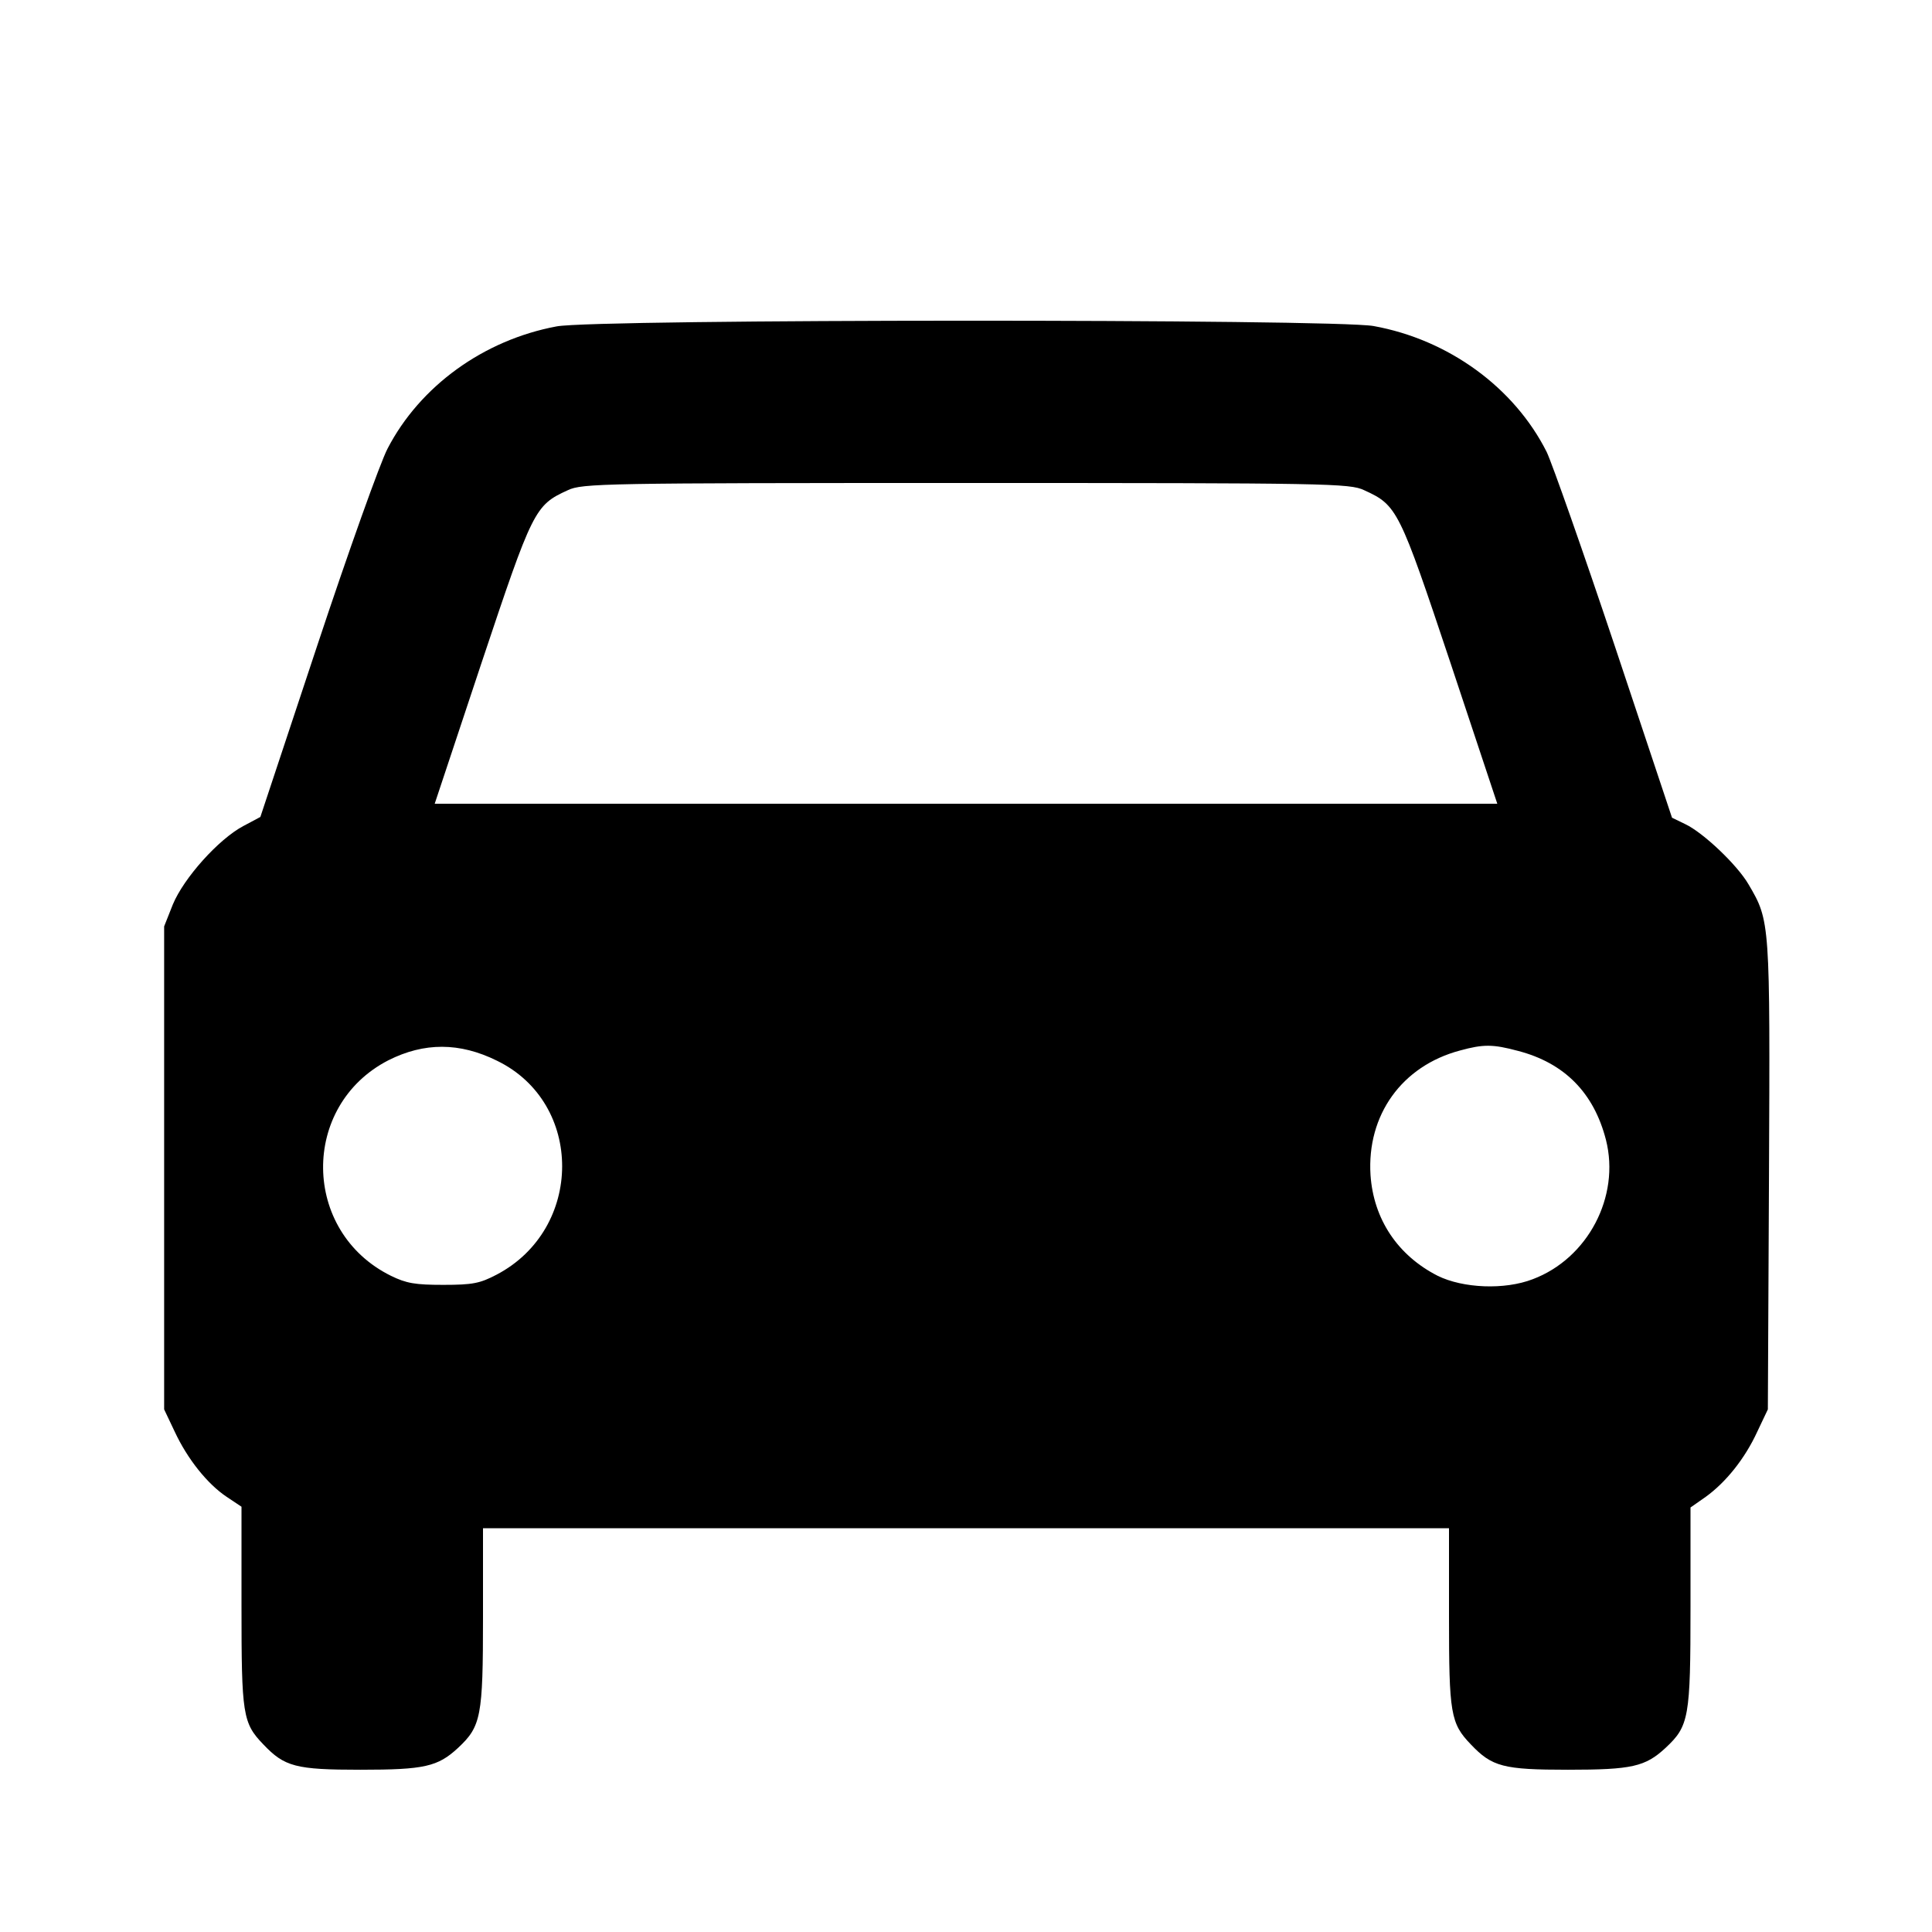 <?xml version="1.0" standalone="no"?>
<!DOCTYPE svg PUBLIC "-//W3C//DTD SVG 20010904//EN"
 "http://www.w3.org/TR/2001/REC-SVG-20010904/DTD/svg10.dtd">
<svg version="1.0" xmlns="http://www.w3.org/2000/svg"
 width="512pt" height="512pt" viewBox="0 0 512 512"
 preserveAspectRatio="xMidYMid meet">

<g transform="translate(0,512) scale(0.1,-0.1)"
fill="#currentColor" stroke="none">
<path d="M1475 4255 c-193 -36 -362 -158 -448 -324 -19 -36 -103 -271 -186
-521 l-151 -455 -45 -24 c-66 -35 -158 -138 -187 -208 l-23 -58 0 -640 0 -640
28 -59 c34 -73 87 -139 138 -173 l39 -26 0 -264 c0 -287 3 -309 58 -366 56
-59 86 -67 257 -67 170 0 205 8 259 58 61 57 66 83 66 345 l0 237 1280 0 1280
0 0 -235 c0 -256 4 -282 58 -338 56 -59 86 -67 257 -67 170 0 205 8 259 58 62
58 66 80 66 372 l0 265 40 28 c53 38 104 101 137 173 l28 59 3 619 c3 674 3
675 -54 772 -30 52 -121 138 -168 160 l-35 17 -152 456 c-84 251 -165 481
-180 513 -86 171 -260 298 -459 334 -107 19 -2061 19 -2165 -1z m2140 -434
c88 -40 93 -51 229 -458 l124 -373 -1408 0 -1408 0 124 373 c136 407 141 418
229 458 38 18 93 19 1055 19 962 0 1017 -1 1055 -19z m-2298 -1512 c231 -112
230 -446 -1 -567 -44 -23 -63 -27 -141 -27 -75 0 -98 4 -139 24 -237 117 -240
451 -7 571 95 48 189 48 288 -1z m2706 26 c123 -32 201 -111 233 -236 38 -150
-48 -314 -194 -369 -75 -29 -185 -24 -252 9 -106 54 -170 150 -178 267 -10
159 83 289 237 330 62 17 87 17 154 -1z"/>
</g>
</svg>
